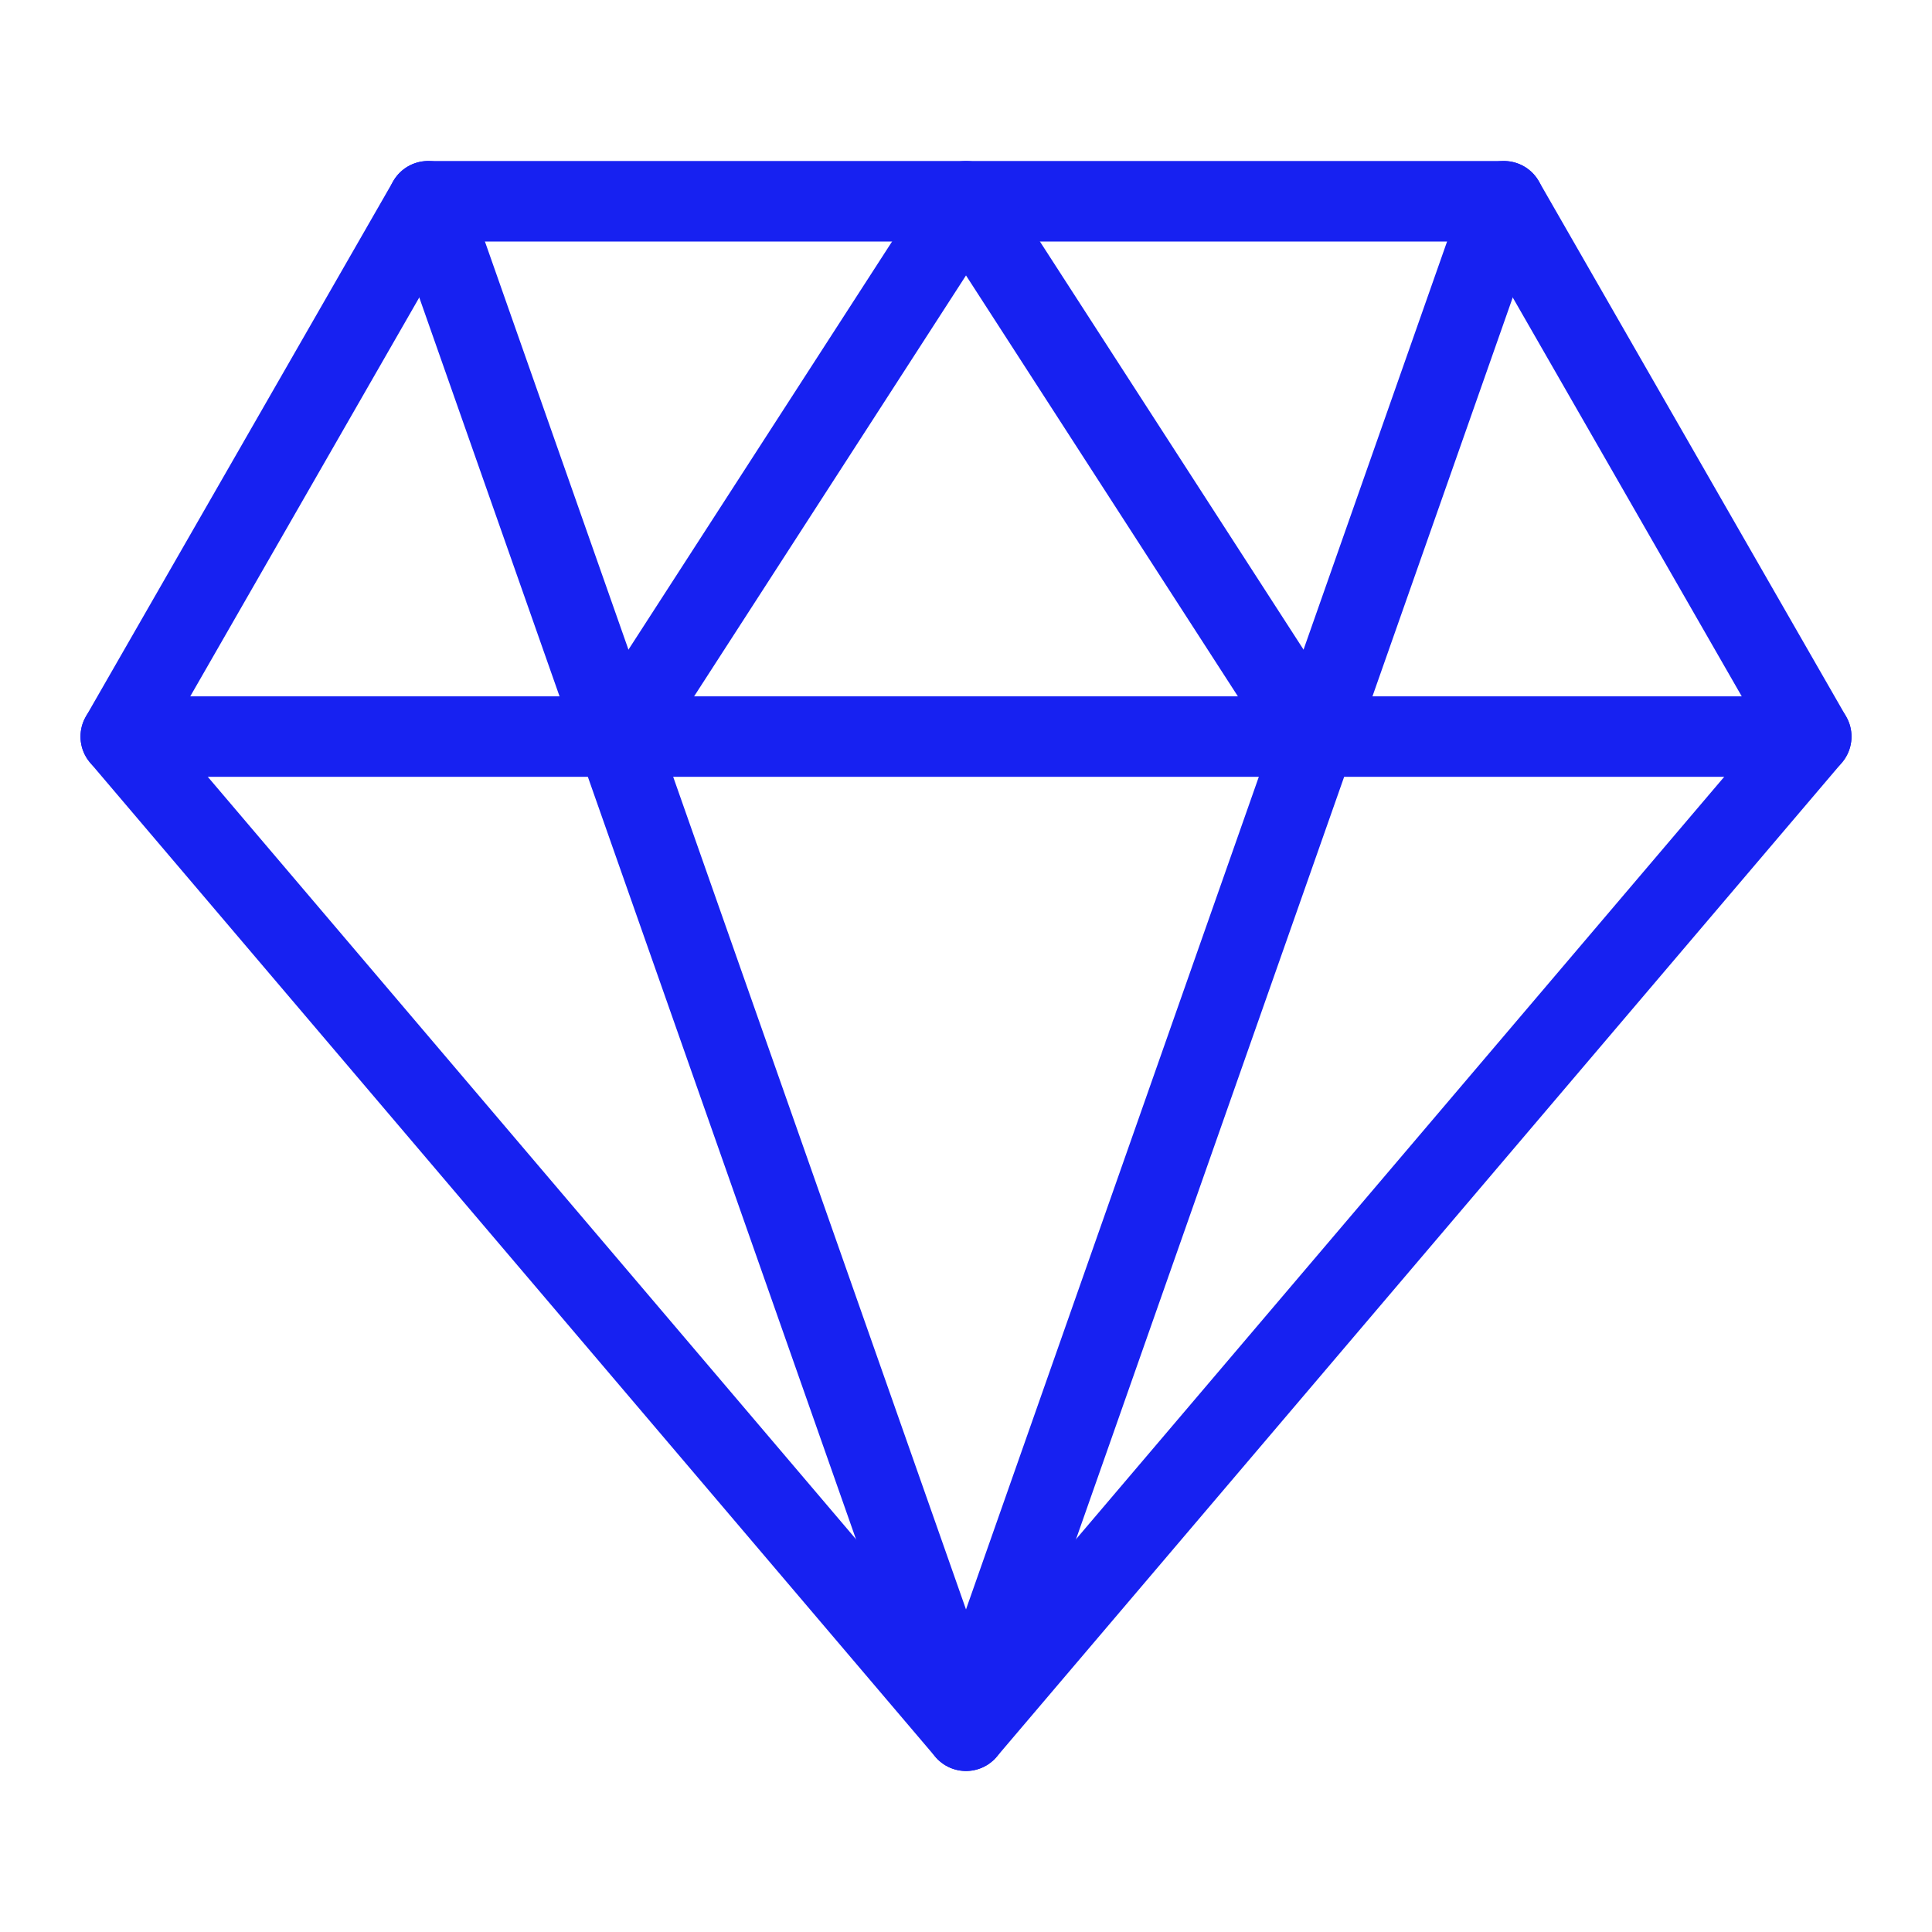 <?xml version="1.0" encoding="UTF-8"?><svg width="24" height="24" viewBox="0 0 48 48" fill="none" xmlns="http://www.w3.org/2000/svg"><path fill-rule="evenodd" clip-rule="evenodd" d="M10.636 5H37.364L45 18.3L24 43L3 18.3L10.636 5Z" stroke="#1721F1" stroke-width="2" stroke-linecap="round" stroke-linejoin="round"/><path d="M10.636 5L24 43L37.364 5" stroke="#1721F1" stroke-width="2" stroke-linecap="round" stroke-linejoin="round"/><path d="M3 18.3H45" stroke="#1721F1" stroke-width="2" stroke-linecap="round" stroke-linejoin="round"/><path d="M15.409 18.3L24 5L32.591 18.3" stroke="#1721F1" stroke-width="2" stroke-linecap="round" stroke-linejoin="round"/></svg>